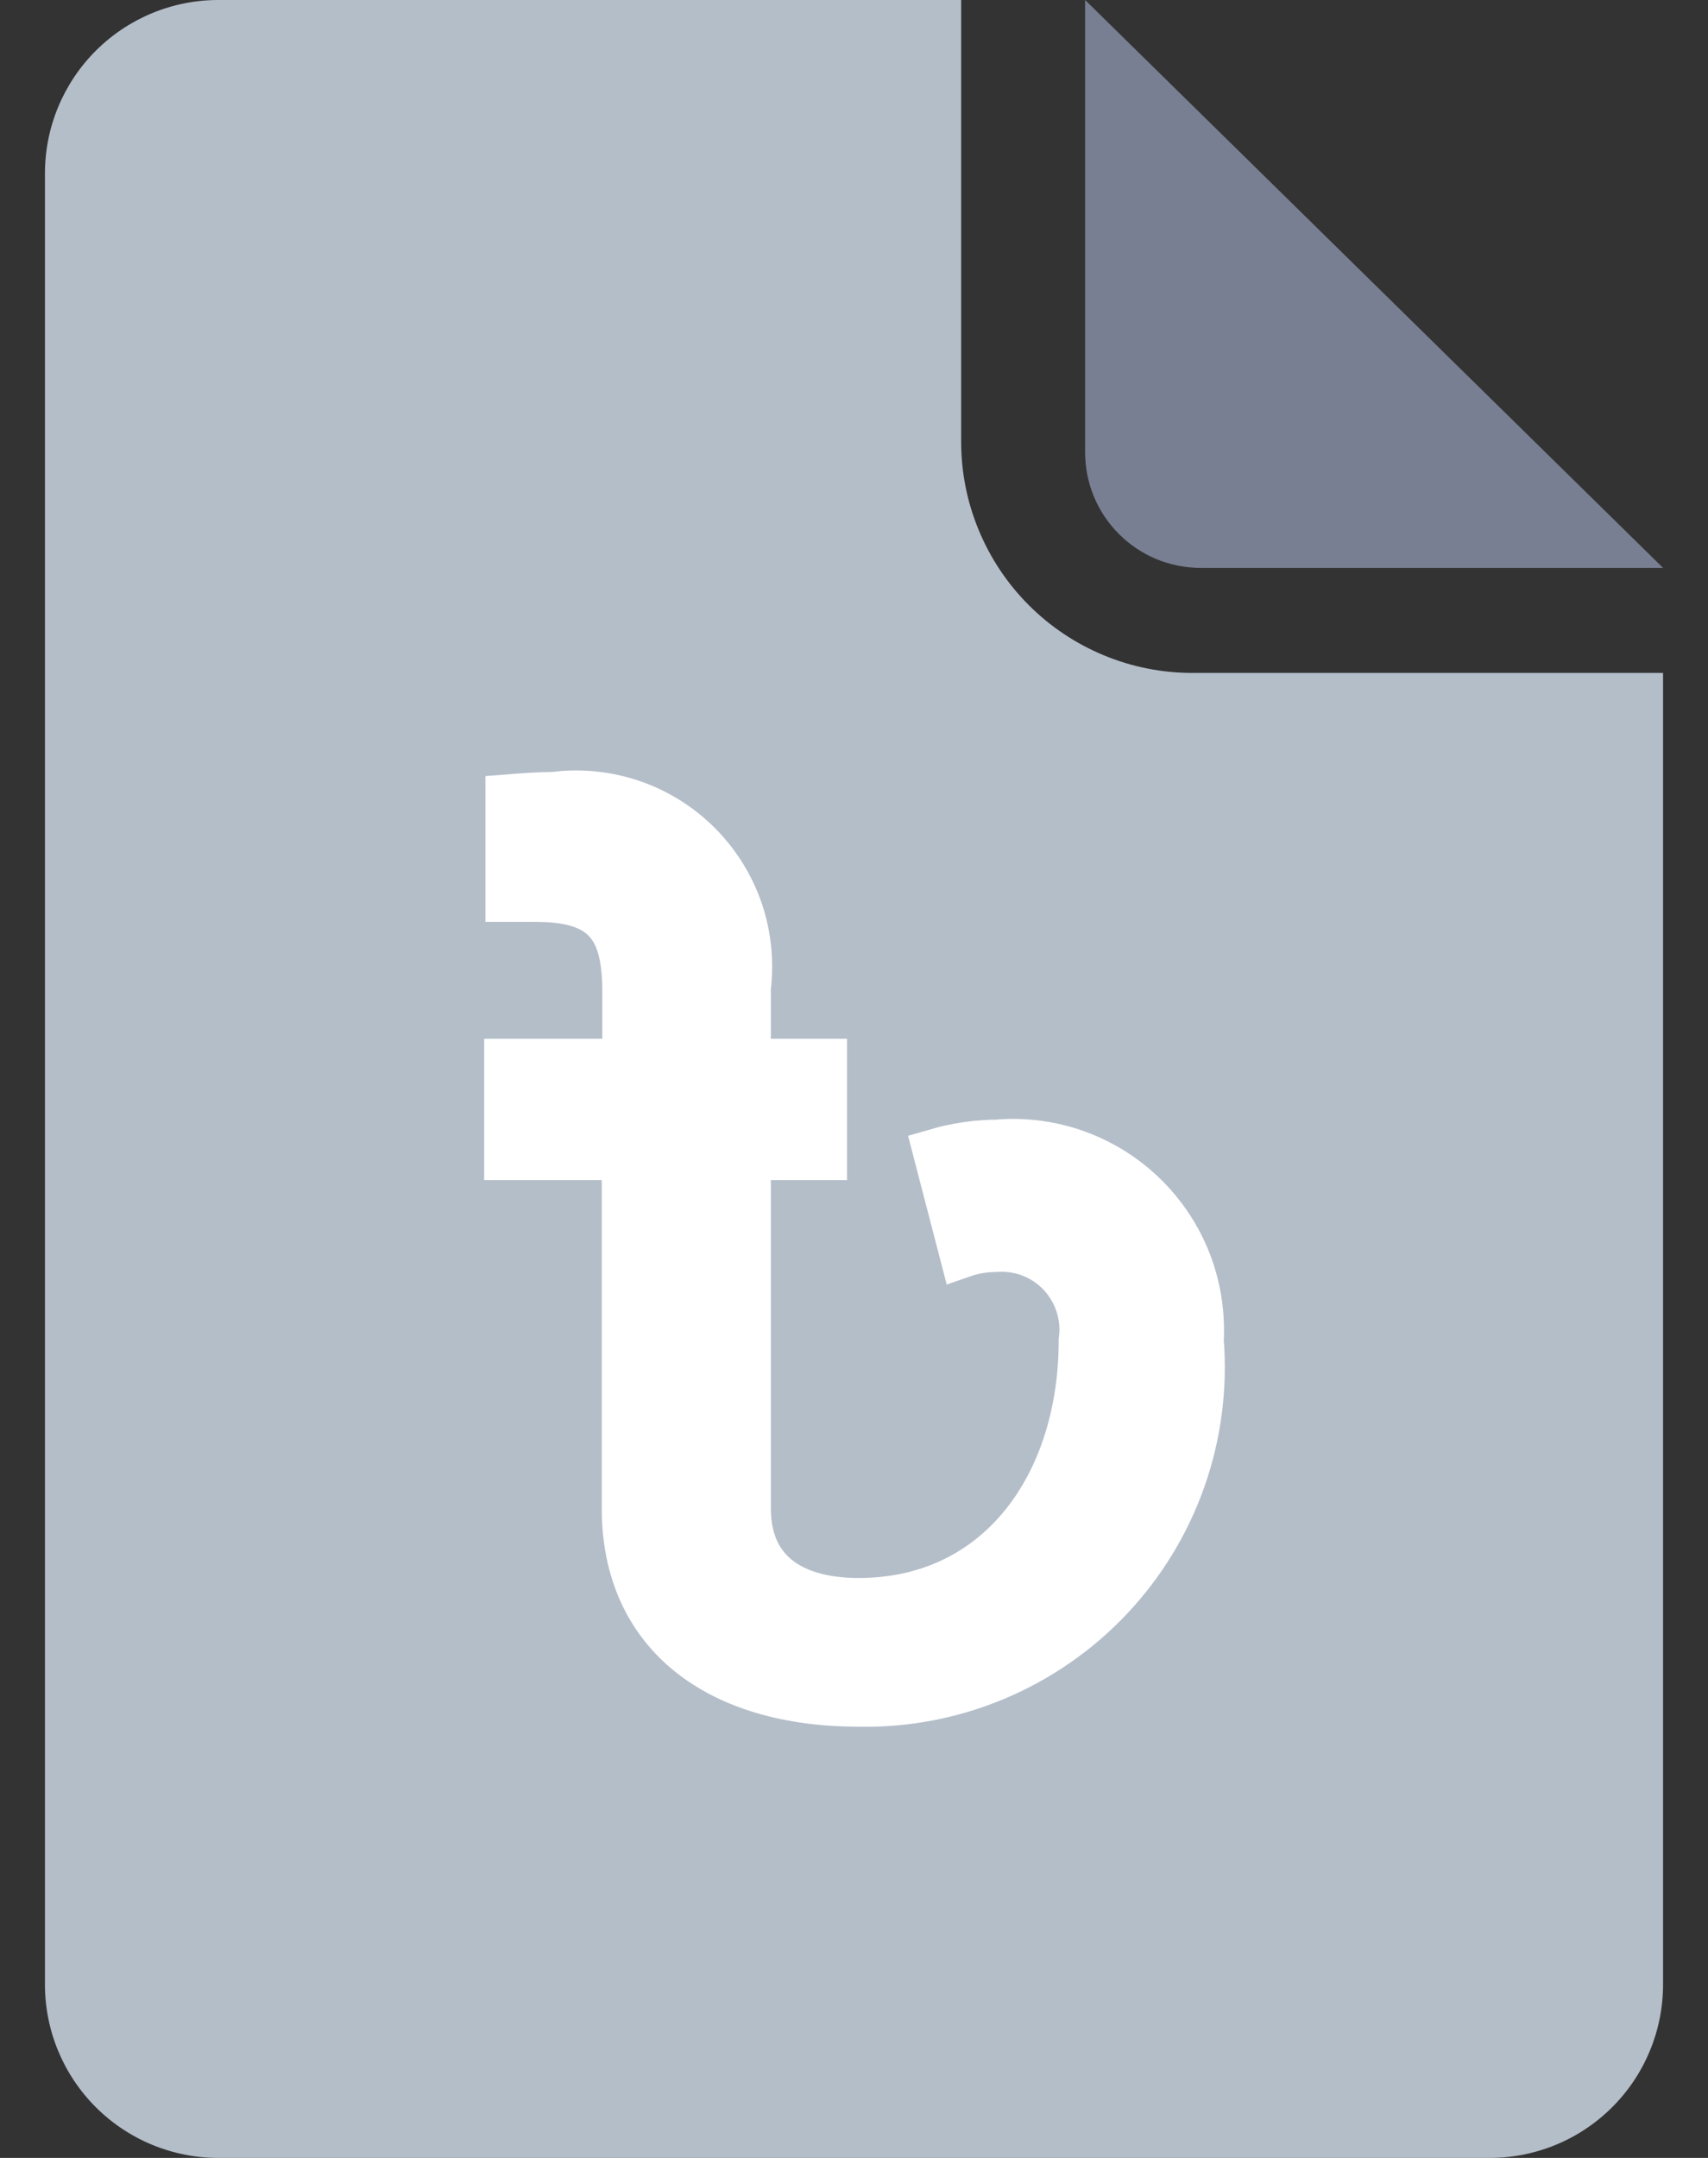 <svg width="19" height="24" viewBox="0 0 19 24" fill="none" xmlns="http://www.w3.org/2000/svg">
<rect x="0" y="0" width="19" height="24" fill="#333333" stroke="none"/>
<path d="M18.5 22.071C18.5 22.583 18.297 23.073 17.935 23.435C17.573 23.797 17.083 24 16.571 24L2.429 24C1.917 24 1.427 23.797 1.065 23.435C0.703 23.073 0.5 22.583 0.5 22.071L0.5 1.929C0.5 1.417 0.703 0.927 1.065 0.565C1.427 0.203 1.917 0 2.429 0L10.692 0V4.913C10.692 5.251 10.758 5.585 10.888 5.897C11.017 6.209 11.206 6.492 11.445 6.731C11.684 6.97 11.967 7.159 12.279 7.288C12.591 7.418 12.925 7.484 13.263 7.484H18.5L18.5 22.071Z" fill="#B4BEC9"/>
<path d="M11.113 12.709C10.876 12.709 10.64 12.743 10.413 12.809L10.71 13.952C10.825 13.912 10.946 13.891 11.068 13.89C11.202 13.879 11.337 13.898 11.463 13.946C11.589 13.994 11.702 14.07 11.795 14.167C11.887 14.265 11.957 14.382 11.998 14.51C12.04 14.638 12.052 14.774 12.034 14.907C12.034 16.514 11.112 17.807 9.552 17.807C8.823 17.807 8.318 17.491 8.318 16.776L8.318 12.868H9.165V11.81H8.318V10.986C8.354 10.695 8.323 10.399 8.228 10.122C8.132 9.845 7.974 9.593 7.766 9.386C7.558 9.179 7.305 9.022 7.028 8.928C6.75 8.834 6.454 8.804 6.163 8.842C6.015 8.842 5.822 8.856 5.657 8.869V9.996H5.957C6.715 9.996 6.957 10.296 6.957 11.027L6.957 11.81H5.643V12.868H6.951L6.951 16.776C6.951 18.191 8.006 18.947 9.551 18.947C10.074 18.958 10.593 18.859 11.075 18.656C11.557 18.454 11.992 18.152 12.35 17.772C12.709 17.391 12.984 16.939 13.157 16.446C13.33 15.953 13.398 15.428 13.356 14.907C13.372 14.61 13.325 14.313 13.218 14.036C13.11 13.758 12.944 13.507 12.732 13.299C12.52 13.091 12.265 12.93 11.986 12.828C11.707 12.726 11.409 12.685 11.112 12.707" fill="white"/>
<path d="M11.113 12.709C10.876 12.709 10.64 12.743 10.413 12.809L10.71 13.952C10.825 13.912 10.946 13.891 11.068 13.89C11.202 13.879 11.337 13.898 11.463 13.946C11.589 13.994 11.702 14.07 11.795 14.167C11.887 14.265 11.957 14.382 11.998 14.51C12.04 14.638 12.052 14.774 12.034 14.907C12.034 16.514 11.112 17.807 9.552 17.807C8.823 17.807 8.318 17.491 8.318 16.776L8.318 12.868H9.165V11.81H8.318V10.986C8.354 10.695 8.323 10.399 8.228 10.122C8.132 9.845 7.974 9.593 7.766 9.386C7.558 9.179 7.305 9.022 7.028 8.928C6.75 8.834 6.454 8.804 6.163 8.842C6.015 8.842 5.822 8.856 5.657 8.869V9.996H5.957C6.715 9.996 6.957 10.296 6.957 11.027L6.957 11.81H5.643V12.868H6.951L6.951 16.776C6.951 18.191 8.006 18.947 9.551 18.947C10.074 18.958 10.593 18.859 11.075 18.656C11.557 18.454 11.992 18.152 12.35 17.772C12.709 17.391 12.984 16.939 13.157 16.446C13.33 15.953 13.398 15.428 13.356 14.907C13.372 14.61 13.325 14.313 13.218 14.036C13.11 13.758 12.944 13.507 12.732 13.299C12.52 13.091 12.265 12.93 11.986 12.828C11.707 12.726 11.409 12.685 11.112 12.707" stroke="white" stroke-width="0.514" stroke-miterlimit="10"/>
<path d="M18.5 6.316L13.357 6.316C13.188 6.316 13.021 6.283 12.865 6.219C12.709 6.154 12.567 6.059 12.448 5.94C12.328 5.82 12.233 5.679 12.169 5.523C12.104 5.367 12.071 5.199 12.071 5.03V0L18.5 6.316Z" fill="#787F92"/>
</svg>
